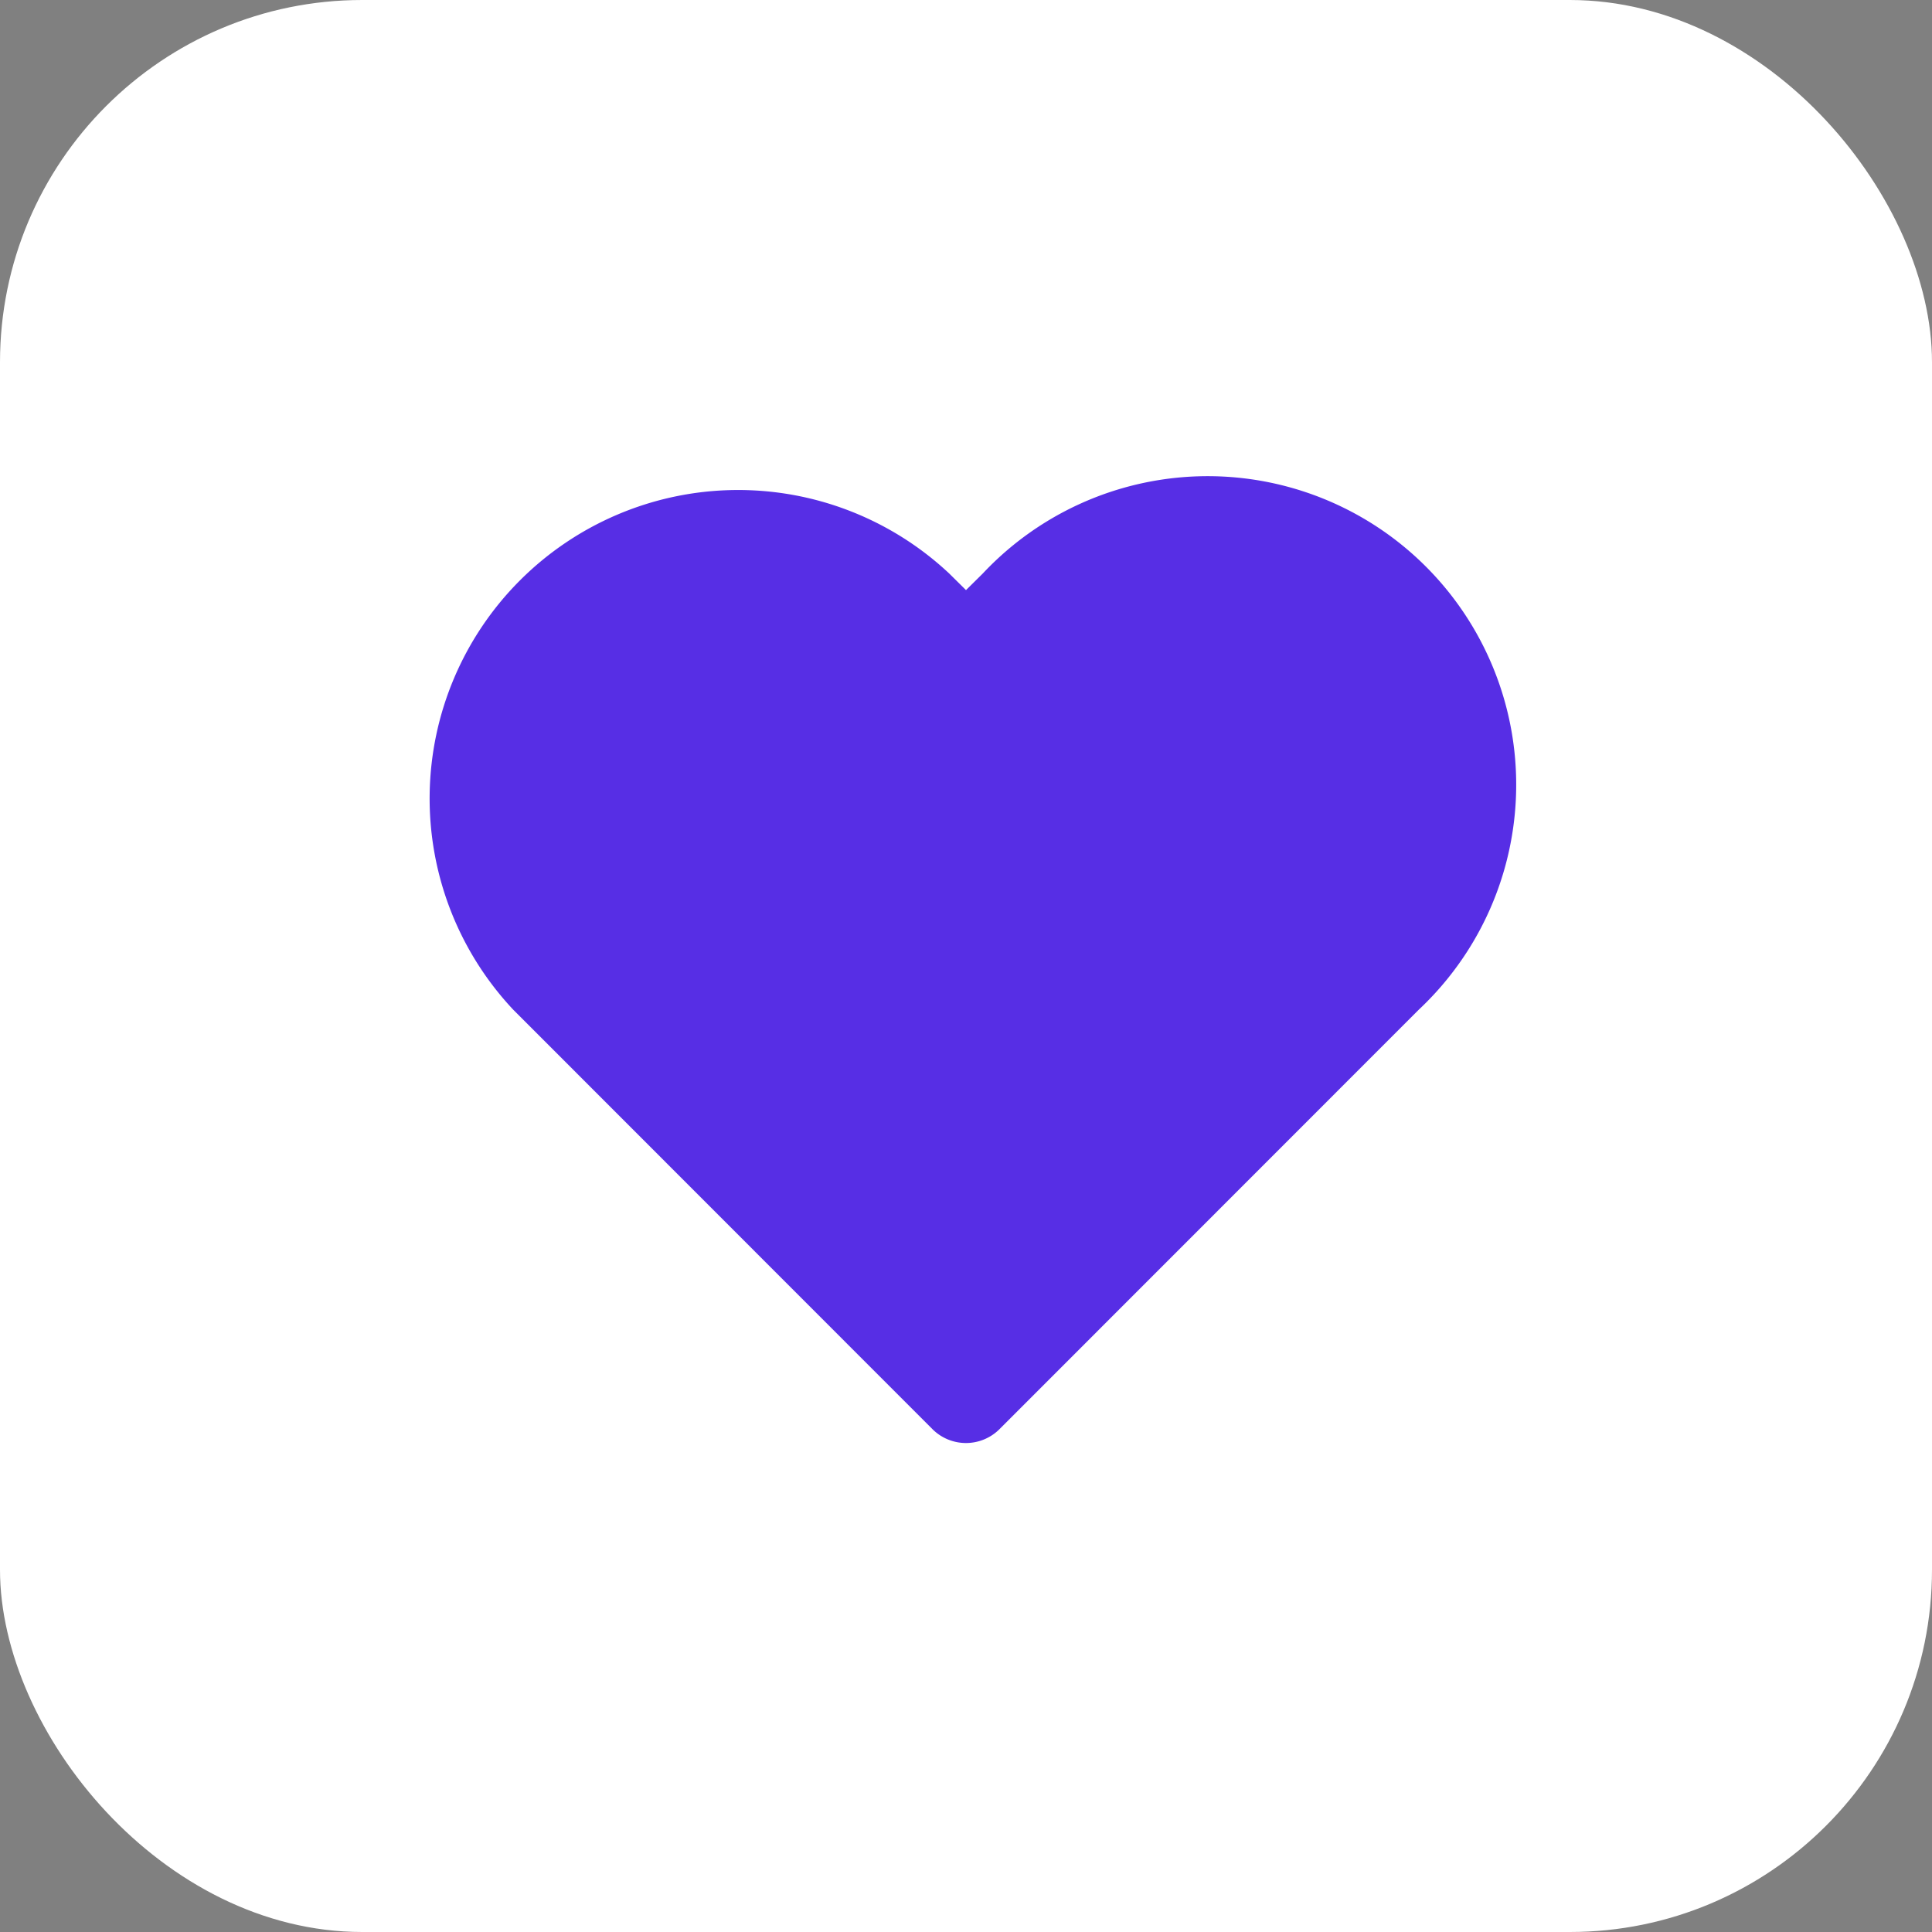 <svg id="icon-fav-hover-2" data-name="icon-fav-hover" xmlns="http://www.w3.org/2000/svg" xmlns:xlink="http://www.w3.org/1999/xlink" width="32" height="32" viewBox="0 0 32 32">
  <rect x="0" y="0" width="32" height="32" fill="#808080" stroke="none"/>
  <defs>
    <clipPath id="clip-path">
      <path id="icon-fav-hover" d="M8.444,15.671,1.5,8.723A5.11,5.11,0,0,1,8.723,1.5L9,1.774,9.277,1.5A5.11,5.11,0,1,1,16.5,8.723L9.555,15.671a.786.786,0,0,1-1.111,0Z" transform="translate(7 8)" fill="#572ee5"/>
    </clipPath>
  </defs>
  <rect id="Rectangle_Copy_7" data-name="Rectangle Copy 7" width="32" height="32" rx="6" fill="#fff"/>
  <path id="icon-fav-hover-3" data-name="icon-fav-hover" d="M8.444,15.671,1.5,8.723A5.11,5.11,0,0,1,8.723,1.5L9,1.774,9.277,1.5A5.11,5.11,0,1,1,16.5,8.723L9.555,15.671a.786.786,0,0,1-1.111,0Z" transform="translate(7 8)" fill="#572ee5"/>
</svg>
